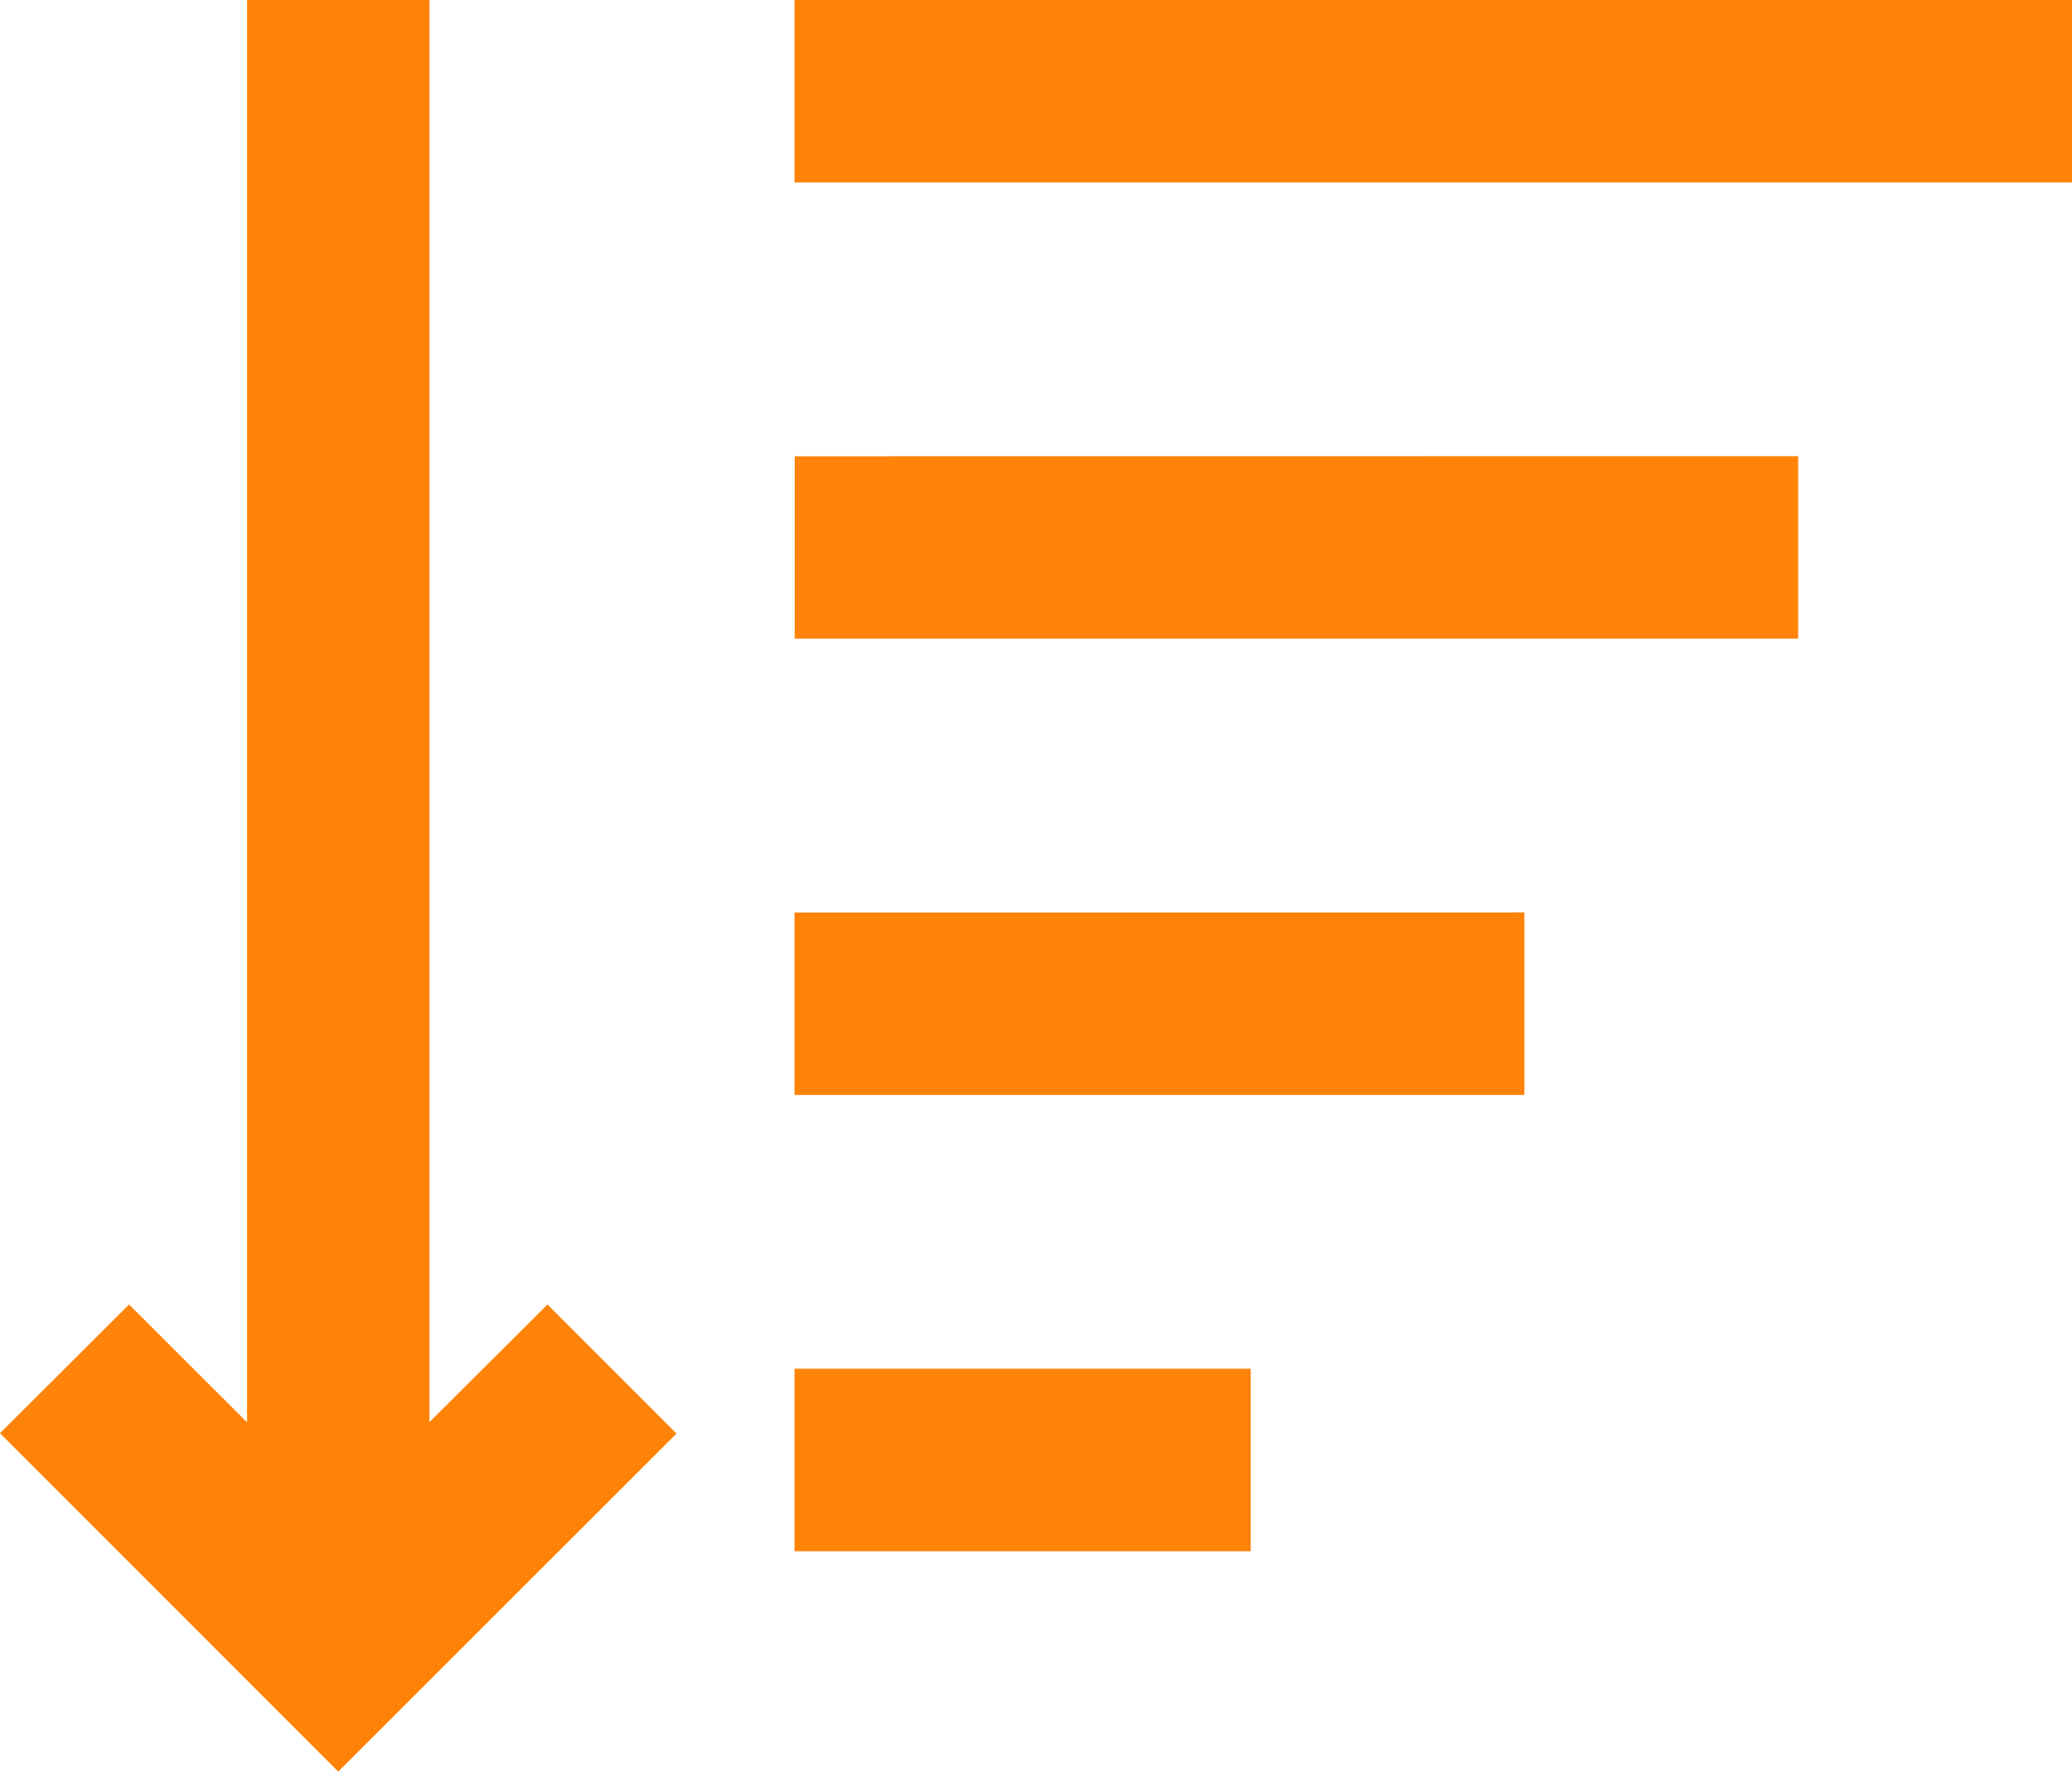 <svg xmlns="http://www.w3.org/2000/svg" width="20.649" height="17.655" viewBox="0 0 20.649 17.655">
  <g id="down_-filter_-list_-sort" data-name="down,-filter,-list,-sort" transform="translate(0)">
    <path id="Shape" d="M8.573,7V21.172L9.749,20l1.286,1.286L7.664,24.655,4.293,21.283,5.579,20l1.176,1.174V7Zm8.184,13.64v1.819H12.211V20.64Zm2.728-4.547v1.819H12.211V16.094Zm2.728-4.547v1.819h-10V11.547ZM24.942,7V8.819H12.211V7Z" transform="translate(-4.293 -7)" fill="#ff8308"/>
  </g>
</svg>
